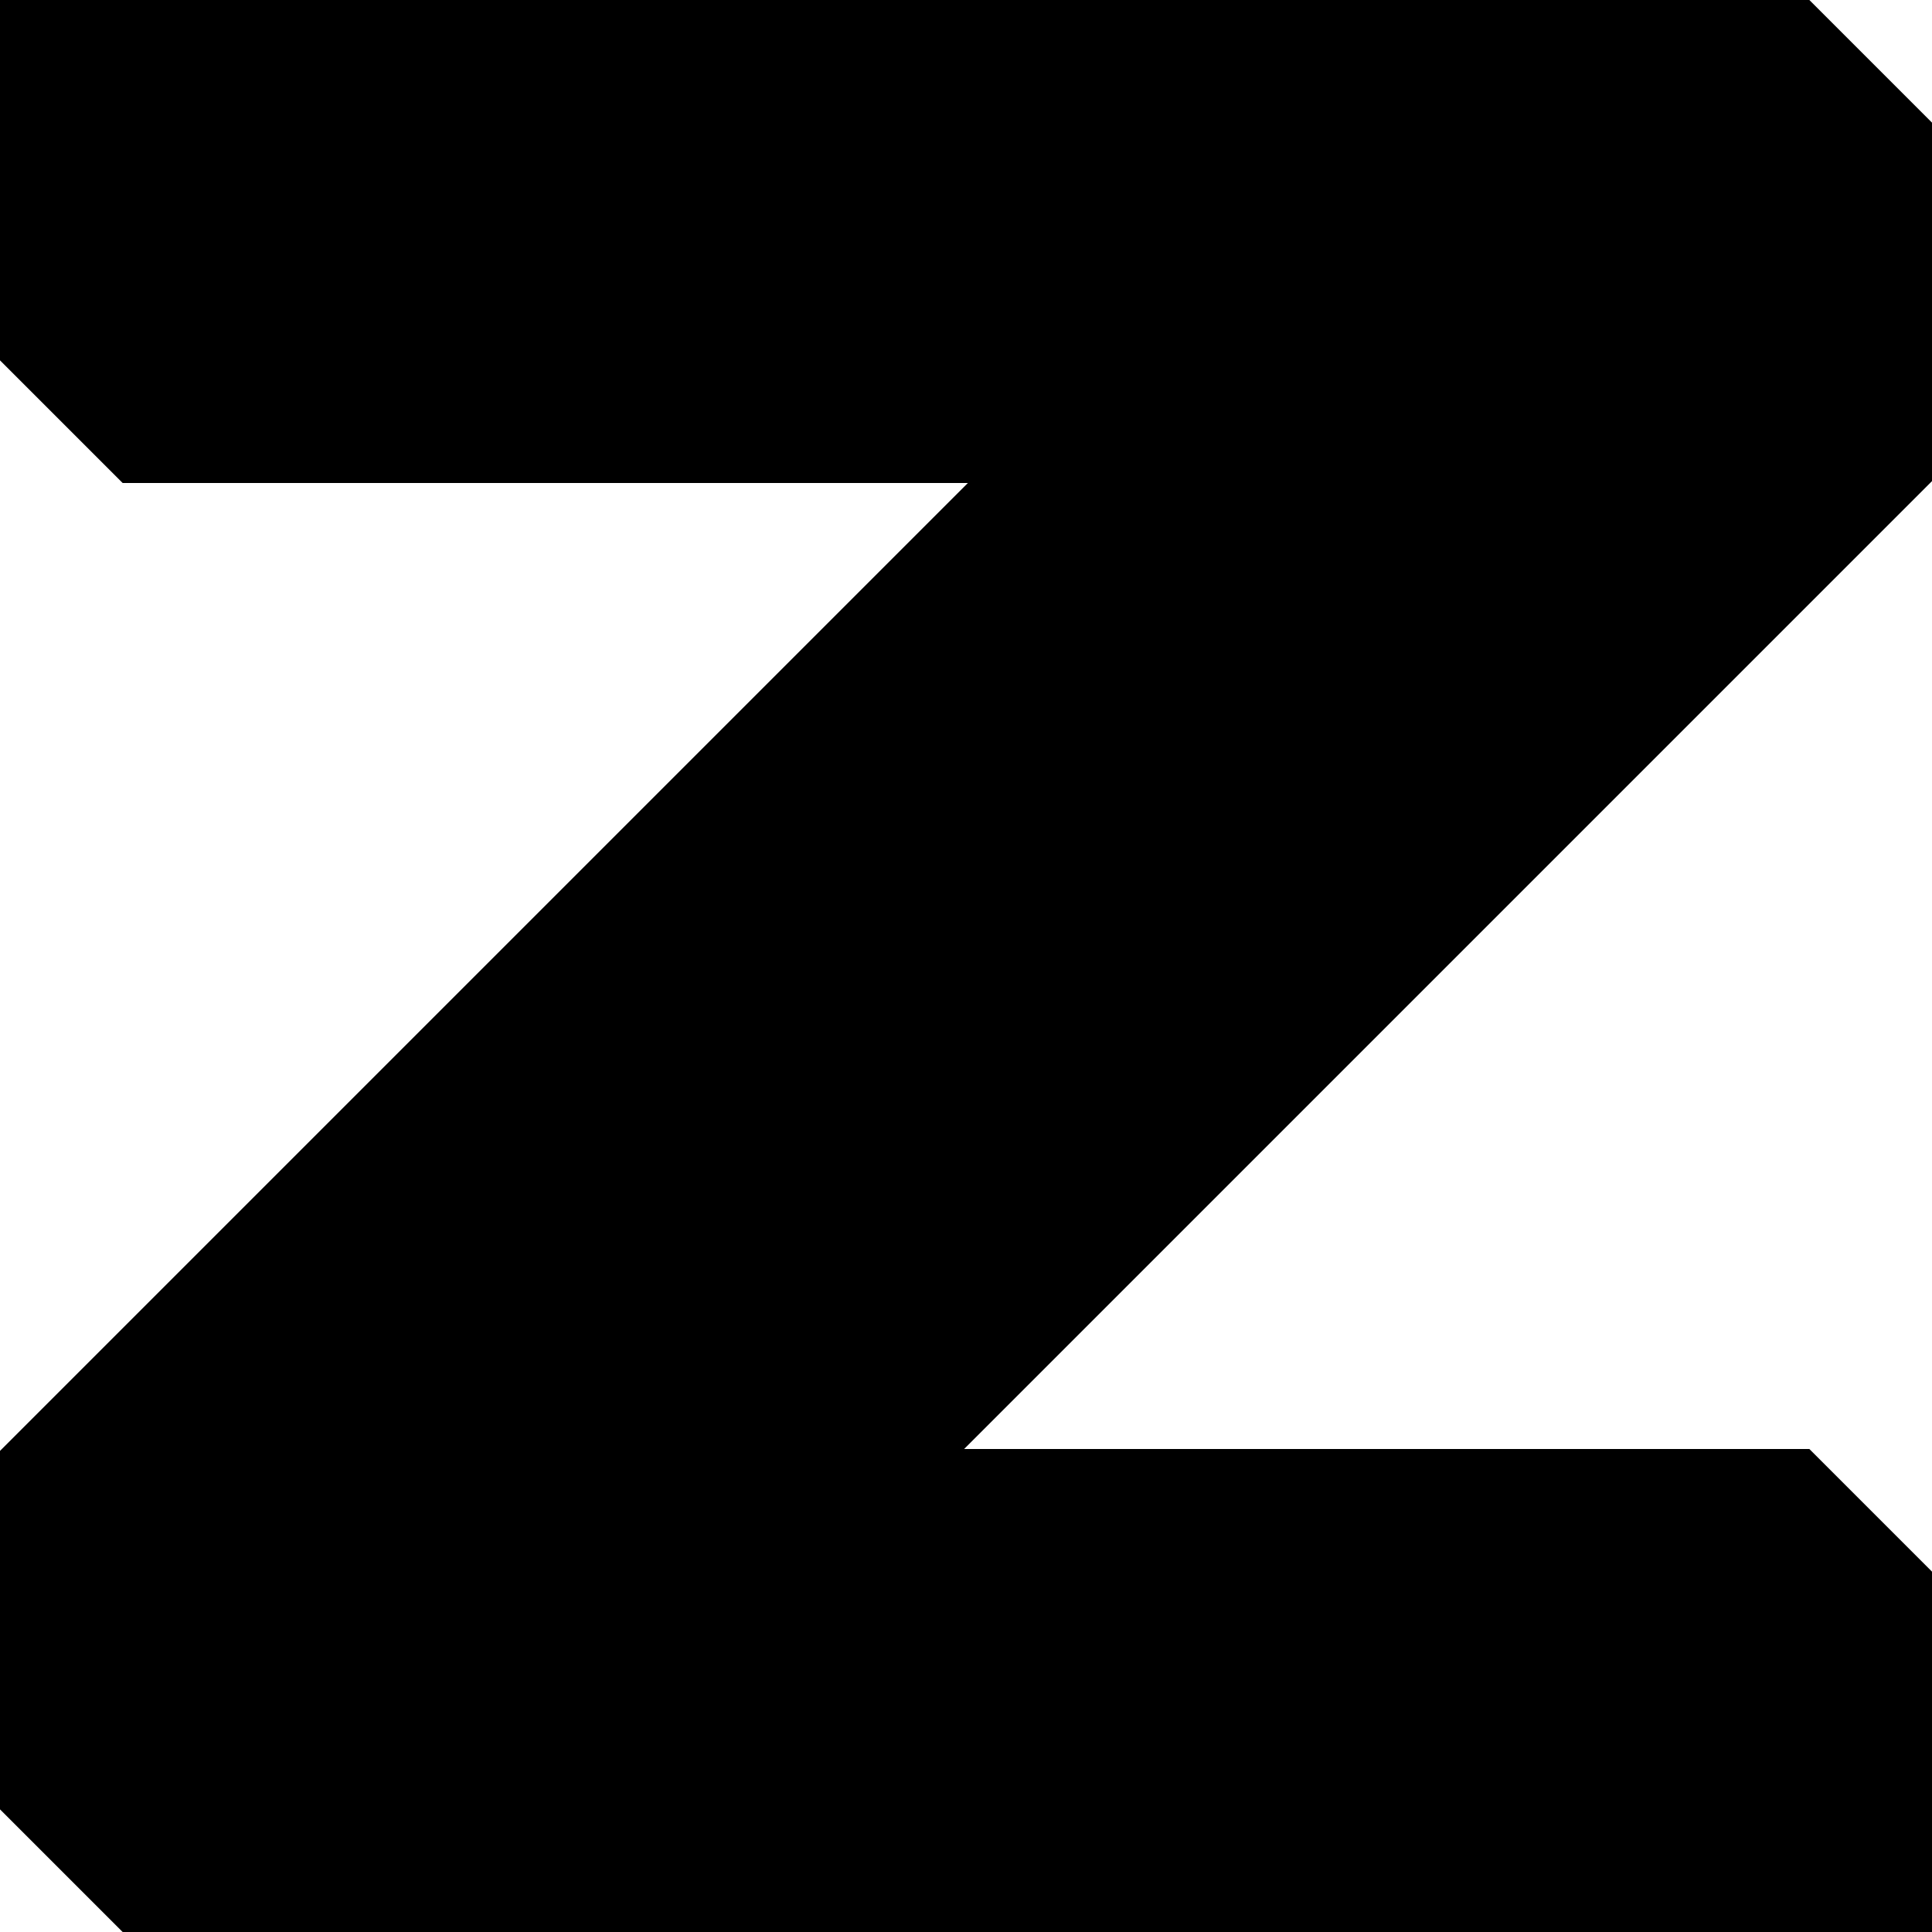 <?xml version="1.0" standalone="no"?>
<!DOCTYPE svg PUBLIC "-//W3C//DTD SVG 20010904//EN"
 "http://www.w3.org/TR/2001/REC-SVG-20010904/DTD/svg10.dtd">
<svg version="1.0" xmlns="http://www.w3.org/2000/svg"
 width="512pt" height="512pt" viewBox="0 0 512 512"
 preserveAspectRatio="xMidYMid meet">
<g transform="translate(0,512) scale(0.1,-0.1)"
fill="#000000" stroke="none">
<path d="M0 4642 l0 -477 163 -163 162 -162 1120 0 1120 0 -1283 -1283 -1282
-1282 0 -475 0 -475 163 -163 162 -162 2398 0 2397 0 0 478 0 477 -163 163
-162 162 -1120 0 -1120 0 1283 1283 1282 1282 0 475 0 475 -162 162 -163 163
-2397 0 -2398 0 0 -478z"/>
</g>
</svg>
